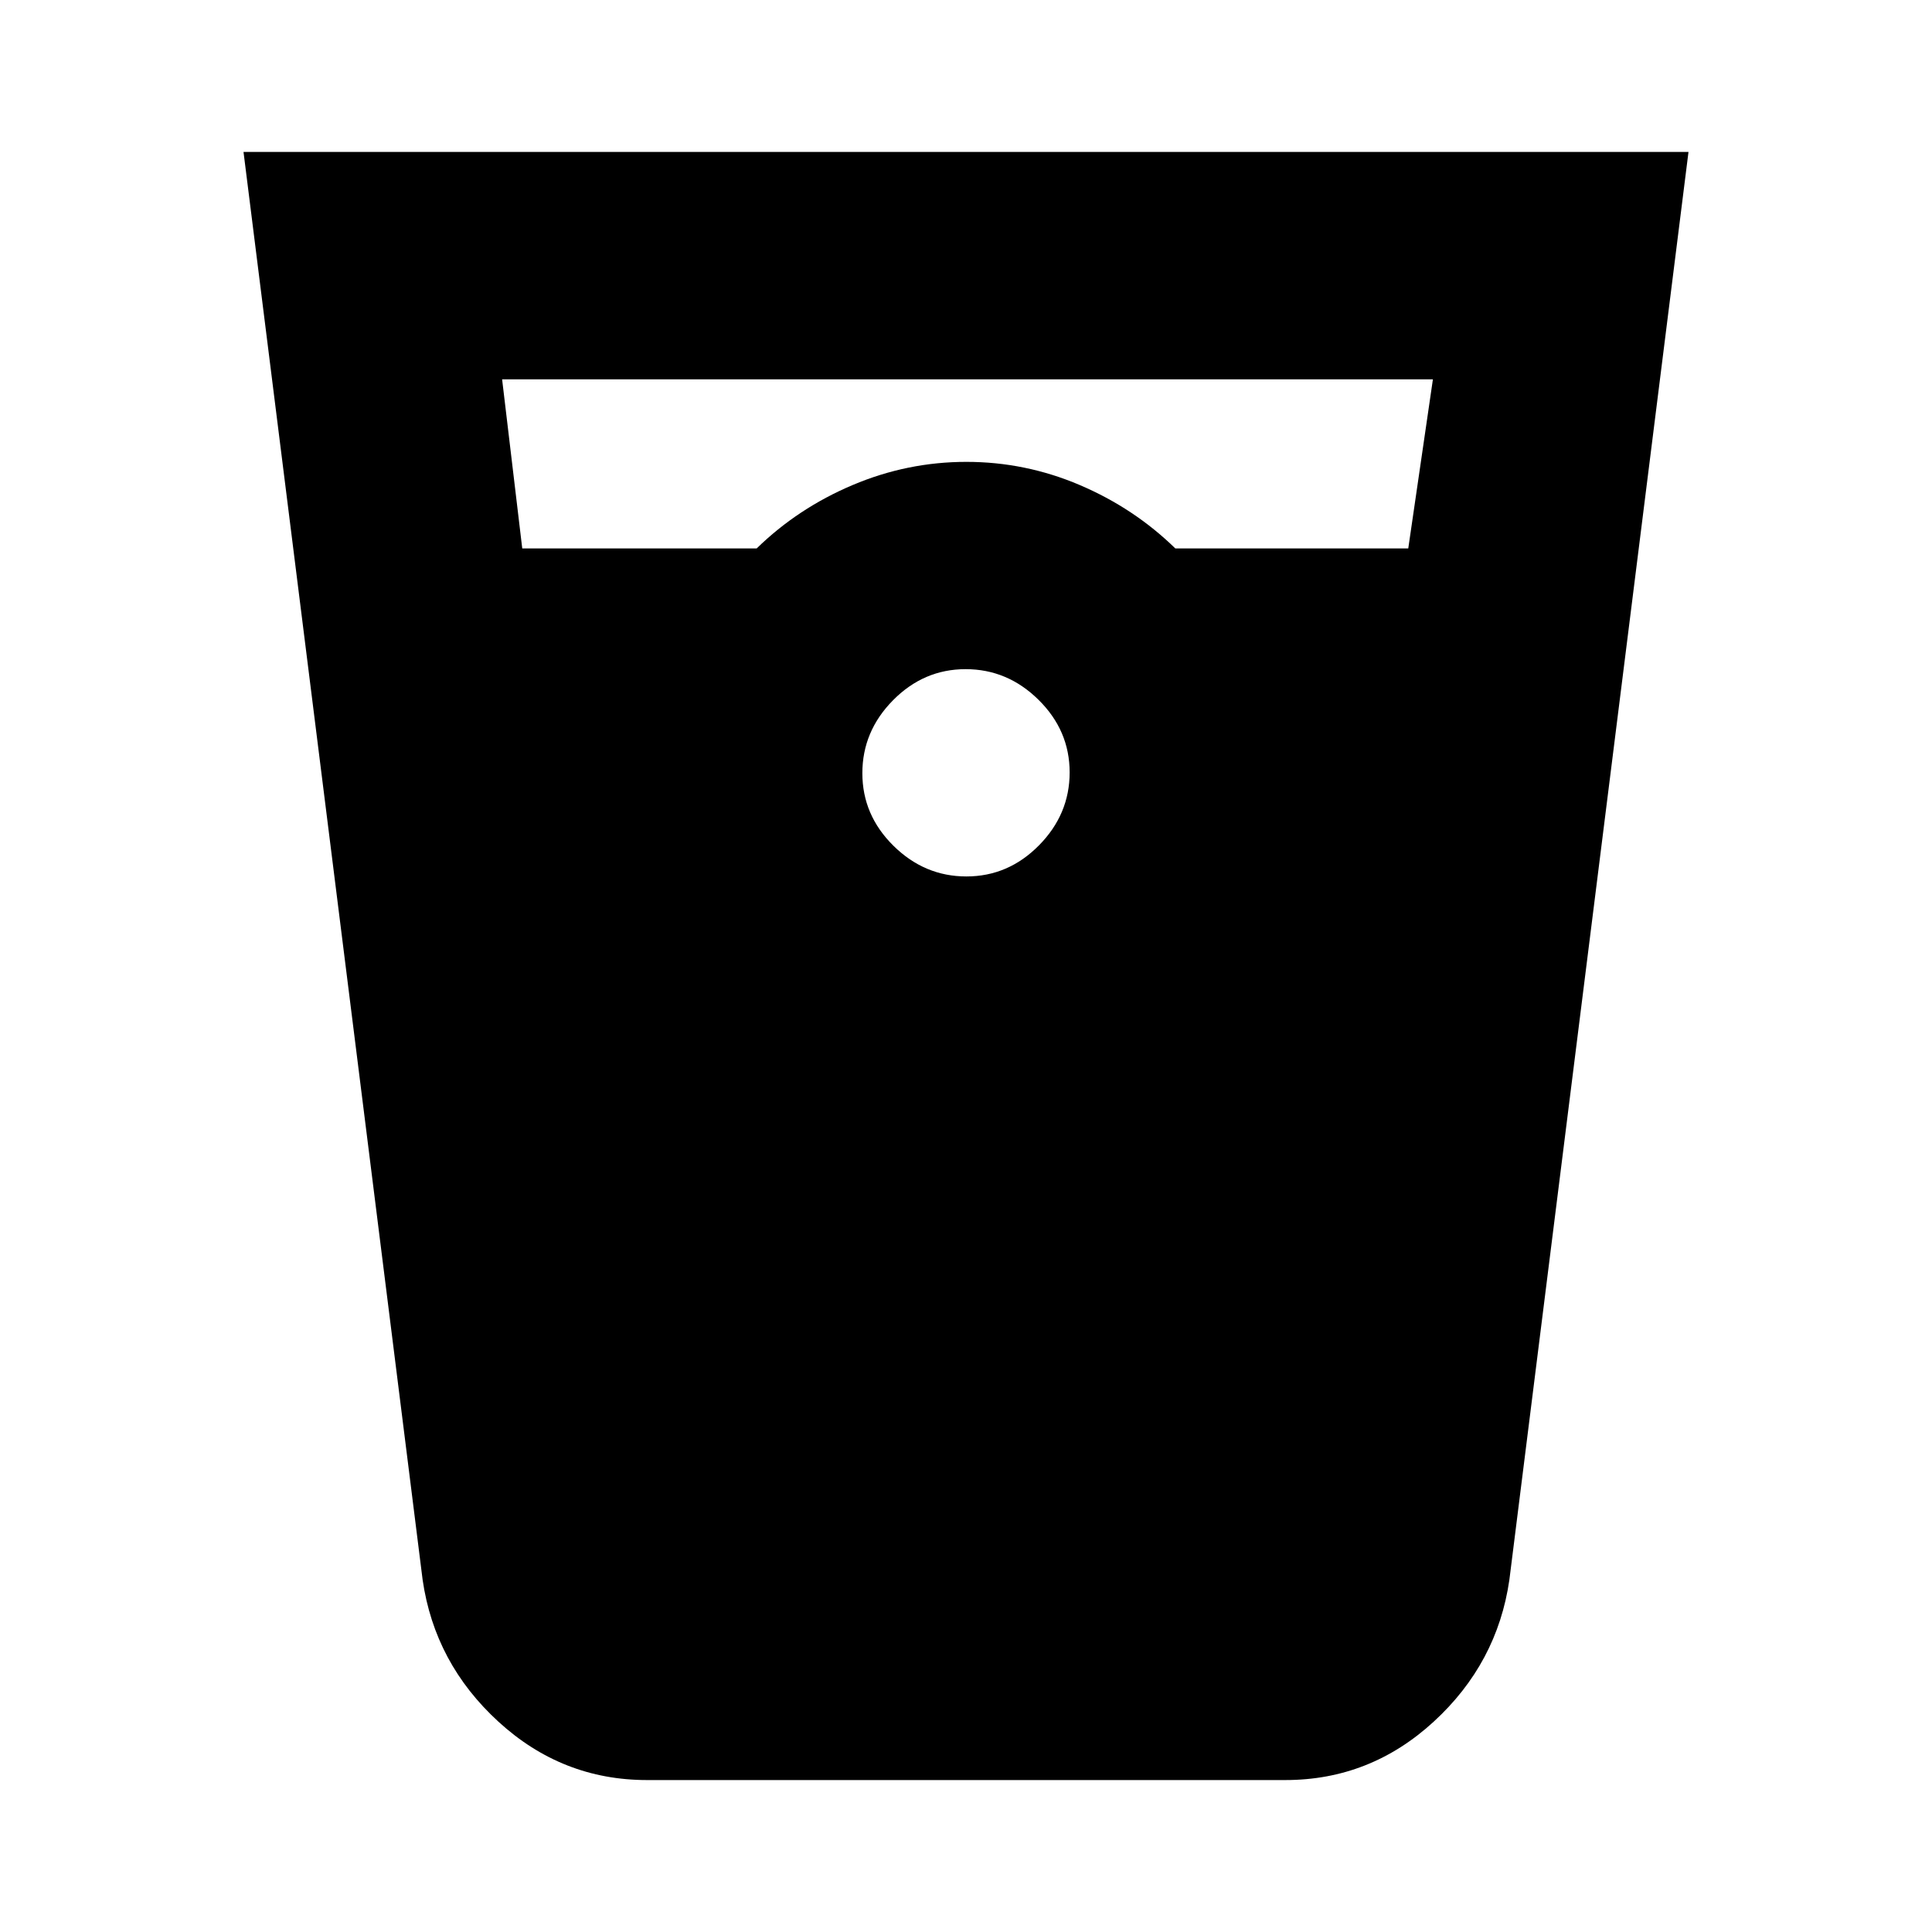 <svg xmlns="http://www.w3.org/2000/svg" height="20" viewBox="0 -960 960 960" width="20"><path d="M321.5-75.5q-42.16 0-73.83-29T210-175l-89-709.5h718L750-175q-6 41.5-37.61 70.5t-73.69 29H321.5Zm-62-612H376q20.5-20 47.7-31.5 27.2-11.5 56.5-11.5t56.3 11.5q27 11.5 47.5 31.5h115.76l12.24-84H249.5l10 84Zm220.69 163q20.81 0 36.06-15.44 15.25-15.44 15.25-36.25 0-20.81-15.44-36.06-15.44-15.25-36.25-15.25-20.81 0-36.06 15.44-15.25 15.44-15.25 36.25 0 20.81 15.44 36.06 15.44 15.25 36.25 15.25Z"/></svg>